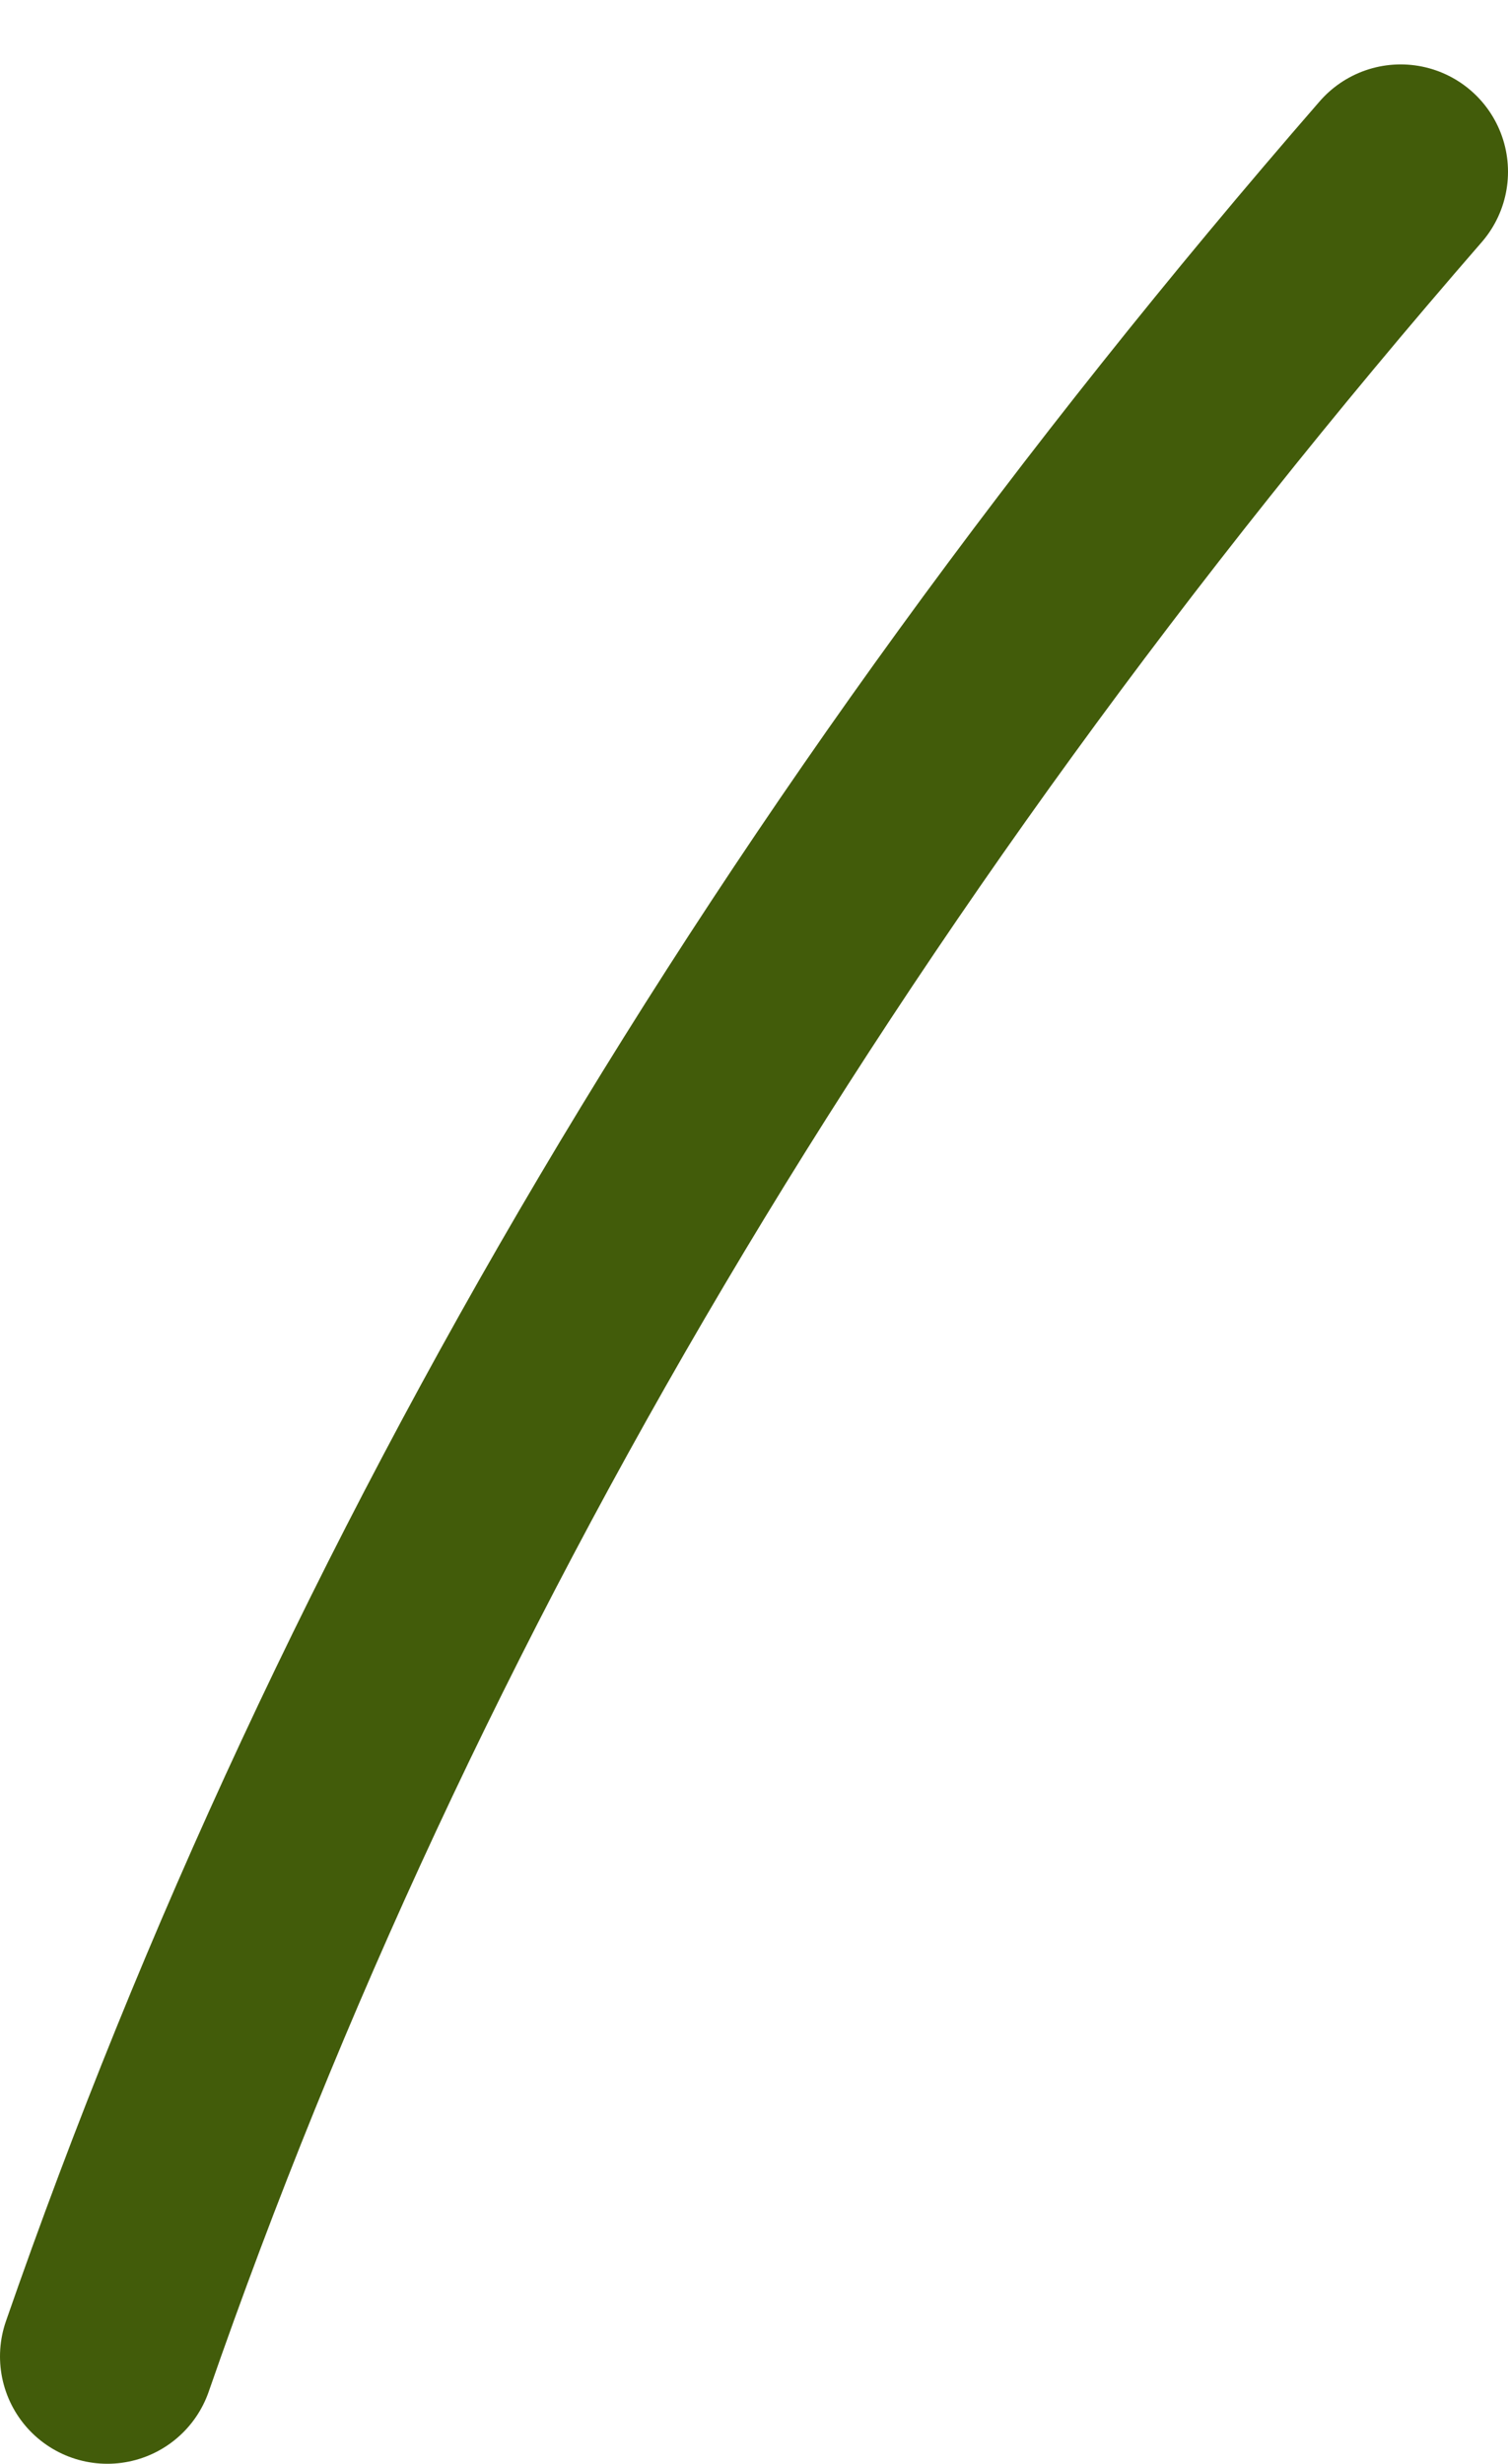 <?xml version="1.0" encoding="UTF-8" standalone="no"?>
<svg xmlns:xlink="http://www.w3.org/1999/xlink" height="22.95px" width="14.05px" xmlns="http://www.w3.org/2000/svg">
  <g transform="matrix(1.0, 0.0, 0.0, 1.0, 0.7, 21.3)">
    <path d="M0.3 0.65 Q4.05 -10.15 12.35 -19.7" fill="none" stroke="#425c0a" stroke-linecap="round" stroke-linejoin="round" stroke-width="2.0">
      <animate attributeName="stroke" dur="2s" repeatCount="indefinite" values="#425c0a;#425c0b"/>
      <animate attributeName="stroke-width" dur="2s" repeatCount="indefinite" values="2.0;2.0"/>
      <animate attributeName="fill-opacity" dur="2s" repeatCount="indefinite" values="1.0;1.0"/>
      <animate attributeName="d" dur="2s" repeatCount="indefinite" values="M0.3 0.65 Q4.05 -10.15 12.35 -19.7;M0.3 0.65 Q4.05 -10.15 11.35 -20.3"/>
    </path>
  </g>
</svg>
